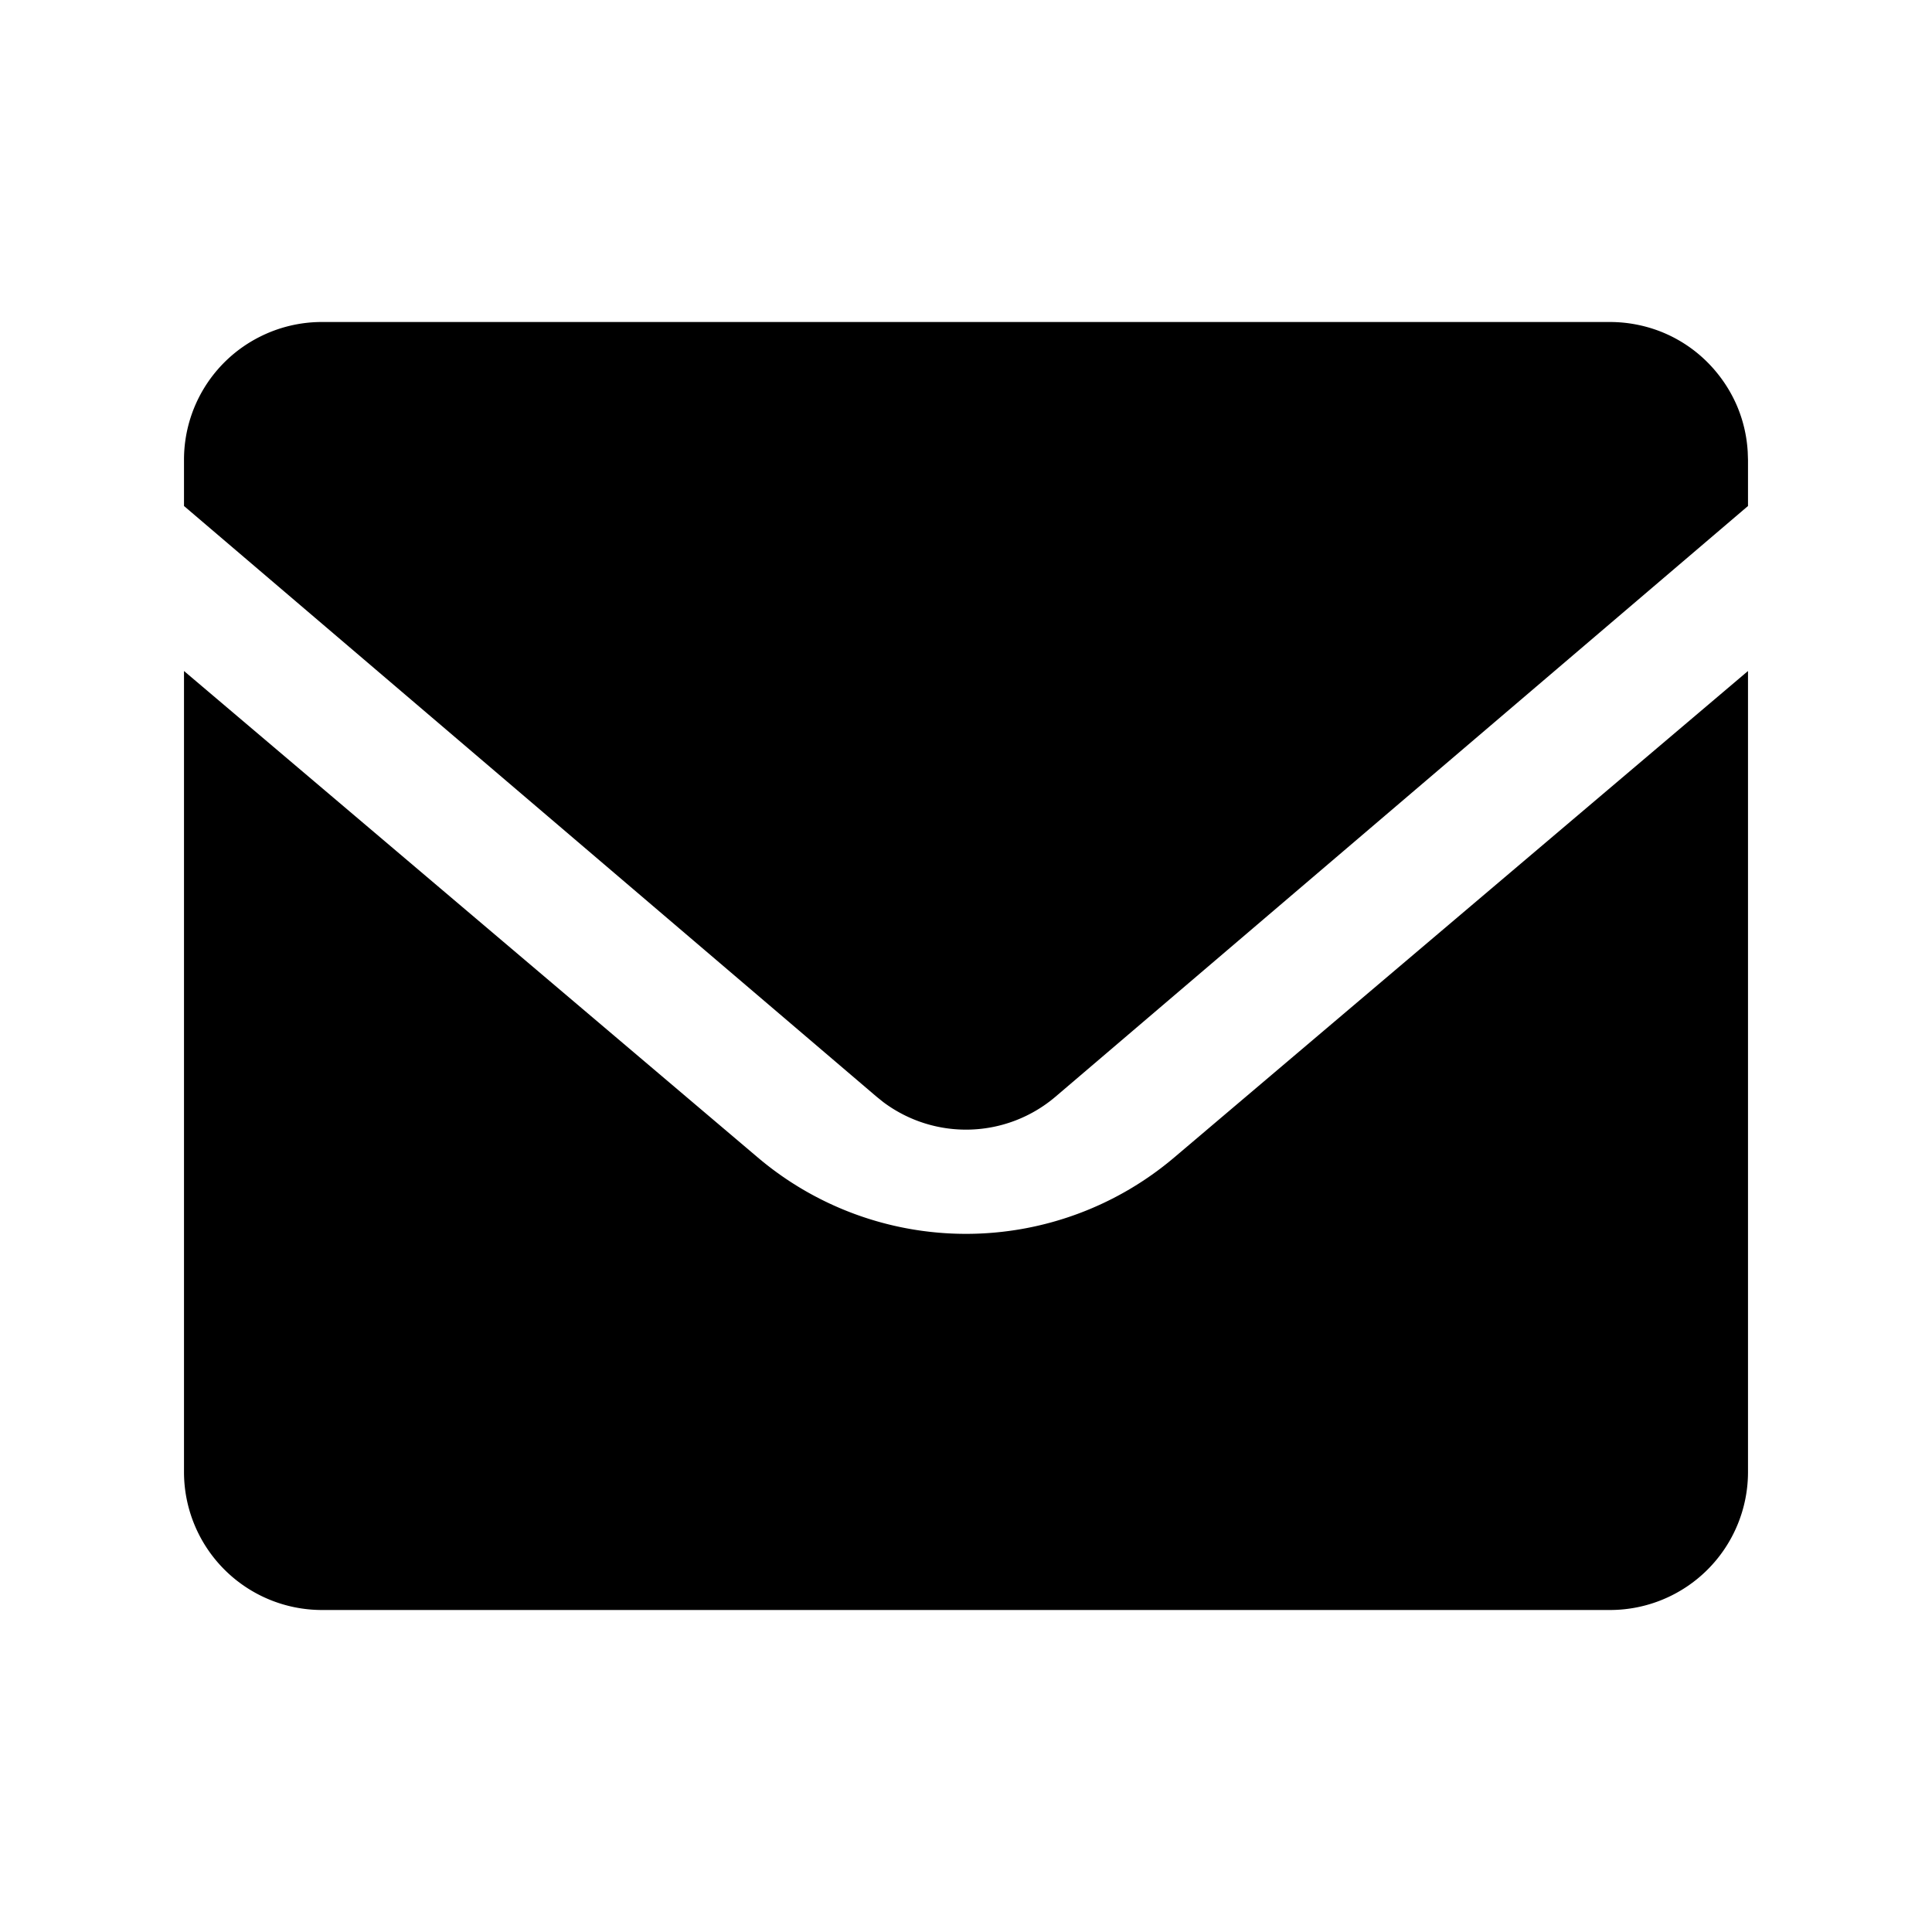 <svg t="1734334644249" class="icon" viewBox="0 0 1024 1024" version="1.1" xmlns="http://www.w3.org/2000/svg"
    p-id="38521" width="200" height="200">
    <path
        d="M926.476 355.645V780.19a73.143 73.143 0 0 1-73.143 73.143H170.667a73.143 73.143 0 0 1-73.143-73.143V355.645l304.104 257.829a170.667 170.667 0 0 0 220.745 0L926.476 355.645zM853.333 170.667a74.045 74.045 0 0 1 26.088 4.779 72.704 72.704 0 0 1 30.622 22.187 73.509 73.509 0 0 1 10.679 17.676c3.17 7.509 5.12 15.653 5.608 24.21L926.476 243.81v24.381L559.47 581.242a73.143 73.143 0 0 1-91.307 2.901l-3.633-2.926L97.524 268.19v-24.381a72.899 72.899 0 0 1 40.155-65.292A72.972 72.972 0 0 1 170.667 170.667h682.667z"
        p-id="38522" fill="currentColor"></path>
</svg>